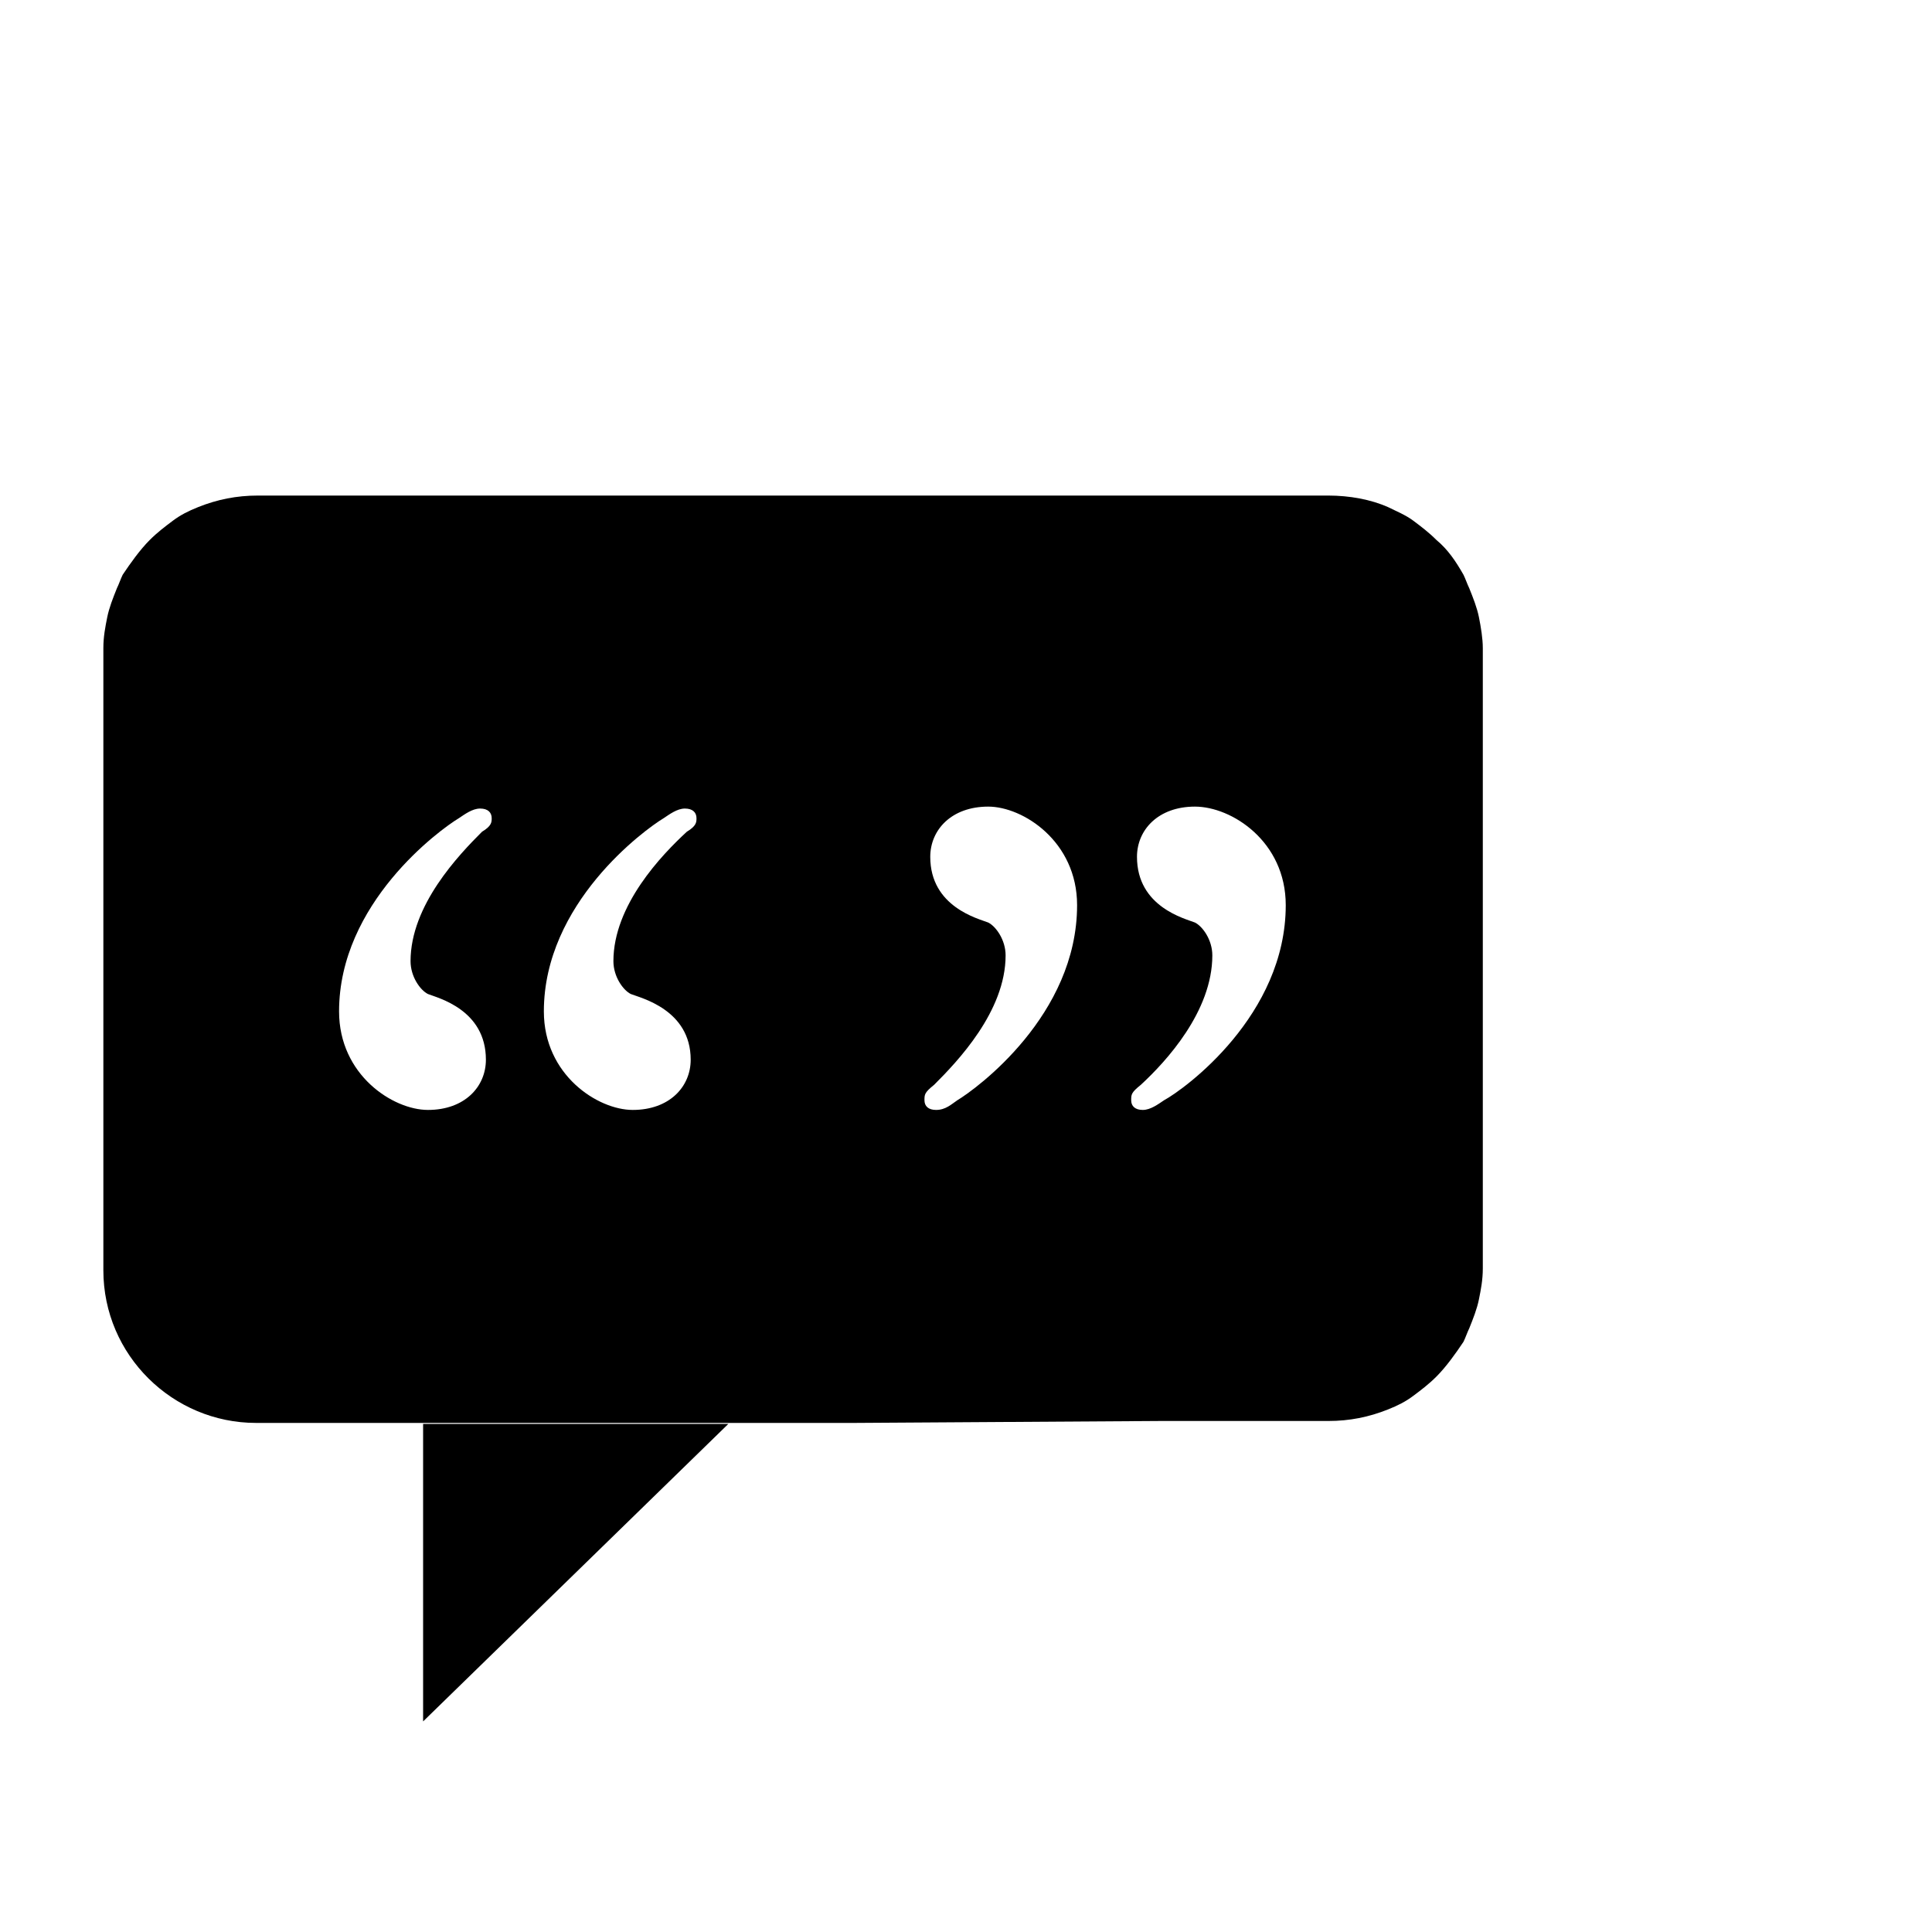 <?xml version="1.0" encoding="UTF-8"?><svg id="Layer_1" xmlns="http://www.w3.org/2000/svg" viewBox="0 0 1200 1200"><defs><style>.cls-1{fill:none;}.cls-1,.cls-2{stroke-width:0px;}.cls-2{fill:#000;}</style></defs><polygon class="cls-2" points="262.8 1069.2 452.4 884.4 262.8 884.4 262.8 1069.2"/><path class="cls-2" d="M918.6,383.4h0c-1.2-6-3.6-12-6-18-1.2-2.4-2.4-6-3.6-8.4-4.8-8.4-9.6-15.6-16.8-21.6-4.8-4.8-9.6-8.4-14.4-12-4.8-3.6-10.8-6-15.6-8.4-10.8-4.8-24-7.2-37.2-7.2H160.2c-13.2,0-25.2,2.39-37.2,7.2-6,2.4-10.8,4.8-15.6,8.4-4.8,3.6-9.6,7.2-14.4,12-6,6-12,14.4-16.8,21.6-1.2,2.4-2.4,6-3.6,8.4-2.4,6-4.8,12-6,18-1.2,6-2.4,12-2.4,19.2v386.4c0,52.8,43.2,94.8,94.8,94.8h372l189.6-1.2h104.4c13.2,0,25.2-2.4,37.2-7.2,6-2.4,10.8-4.8,15.6-8.4,4.8-3.6,9.6-7.2,14.4-12,6-6,12-14.4,16.8-21.6,1.2-2.4,2.4-6,3.6-8.4,2.4-6,4.8-12,6-18s2.4-12,2.4-19.2v-385.2c0-6-1.2-13.2-2.4-19.2ZM299.4,516.6h0c-14.4,14.4-44.4,45.6-44.4,80.4,0,9.6,6,18,10.8,20.4,6,2.4,36,9.6,36,40.8,0,16.8-13.2,31.2-36,31.2-21.6,0-55.2-21.6-55.2-61.2,0-67.2,62.4-112.8,74.4-120,3.6-2.4,8.4-6,13.2-6s7.2,2.4,7.2,6c0,2.4,0,4.8-6,8.4ZM426.6,516.6h0c-15.6,14.4-45.6,45.6-45.6,80.4,0,9.6,6,18,10.8,20.4,6,2.4,37.2,9.6,37.2,40.8,0,16.8-13.2,31.2-36,31.2-21.6,0-55.2-21.6-55.2-61.2,0-67.2,62.4-112.8,74.4-120,3.6-2.4,8.4-6,13.2-6s7.2,2.4,7.2,6c0,2.4,0,4.8-6,8.4ZM594.6,683.4h0c-3.6,2.4-7.2,6-13.2,6-4.8,0-7.2-2.4-7.2-6s0-4.8,6-9.6c14.4-14.4,44.4-45.6,44.4-80.4,0-9.6-6-18-10.8-20.4-6-2.4-36-9.6-36-40.8,0-16.8,13.2-31.2,36-31.2,21.6,0,55.2,21.6,55.2,61.2,0,68.4-62.4,114-74.4,121.2ZM723,683.4h0c-3.6,2.4-8.4,6-13.2,6s-7.2-2.4-7.2-6,0-4.8,6-9.6c15.6-14.4,44.4-45.6,44.4-80.4,0-9.6-6-18-10.8-20.4-6-2.4-36-9.6-36-40.8,0-16.8,13.2-31.2,36-31.2s56.4,21.6,56.4,61.2c0,68.4-62.4,114-75.6,121.2Z"/><rect class="cls-1" x="1123.86" y="162" width="13.74" height="13.74"/></svg>
